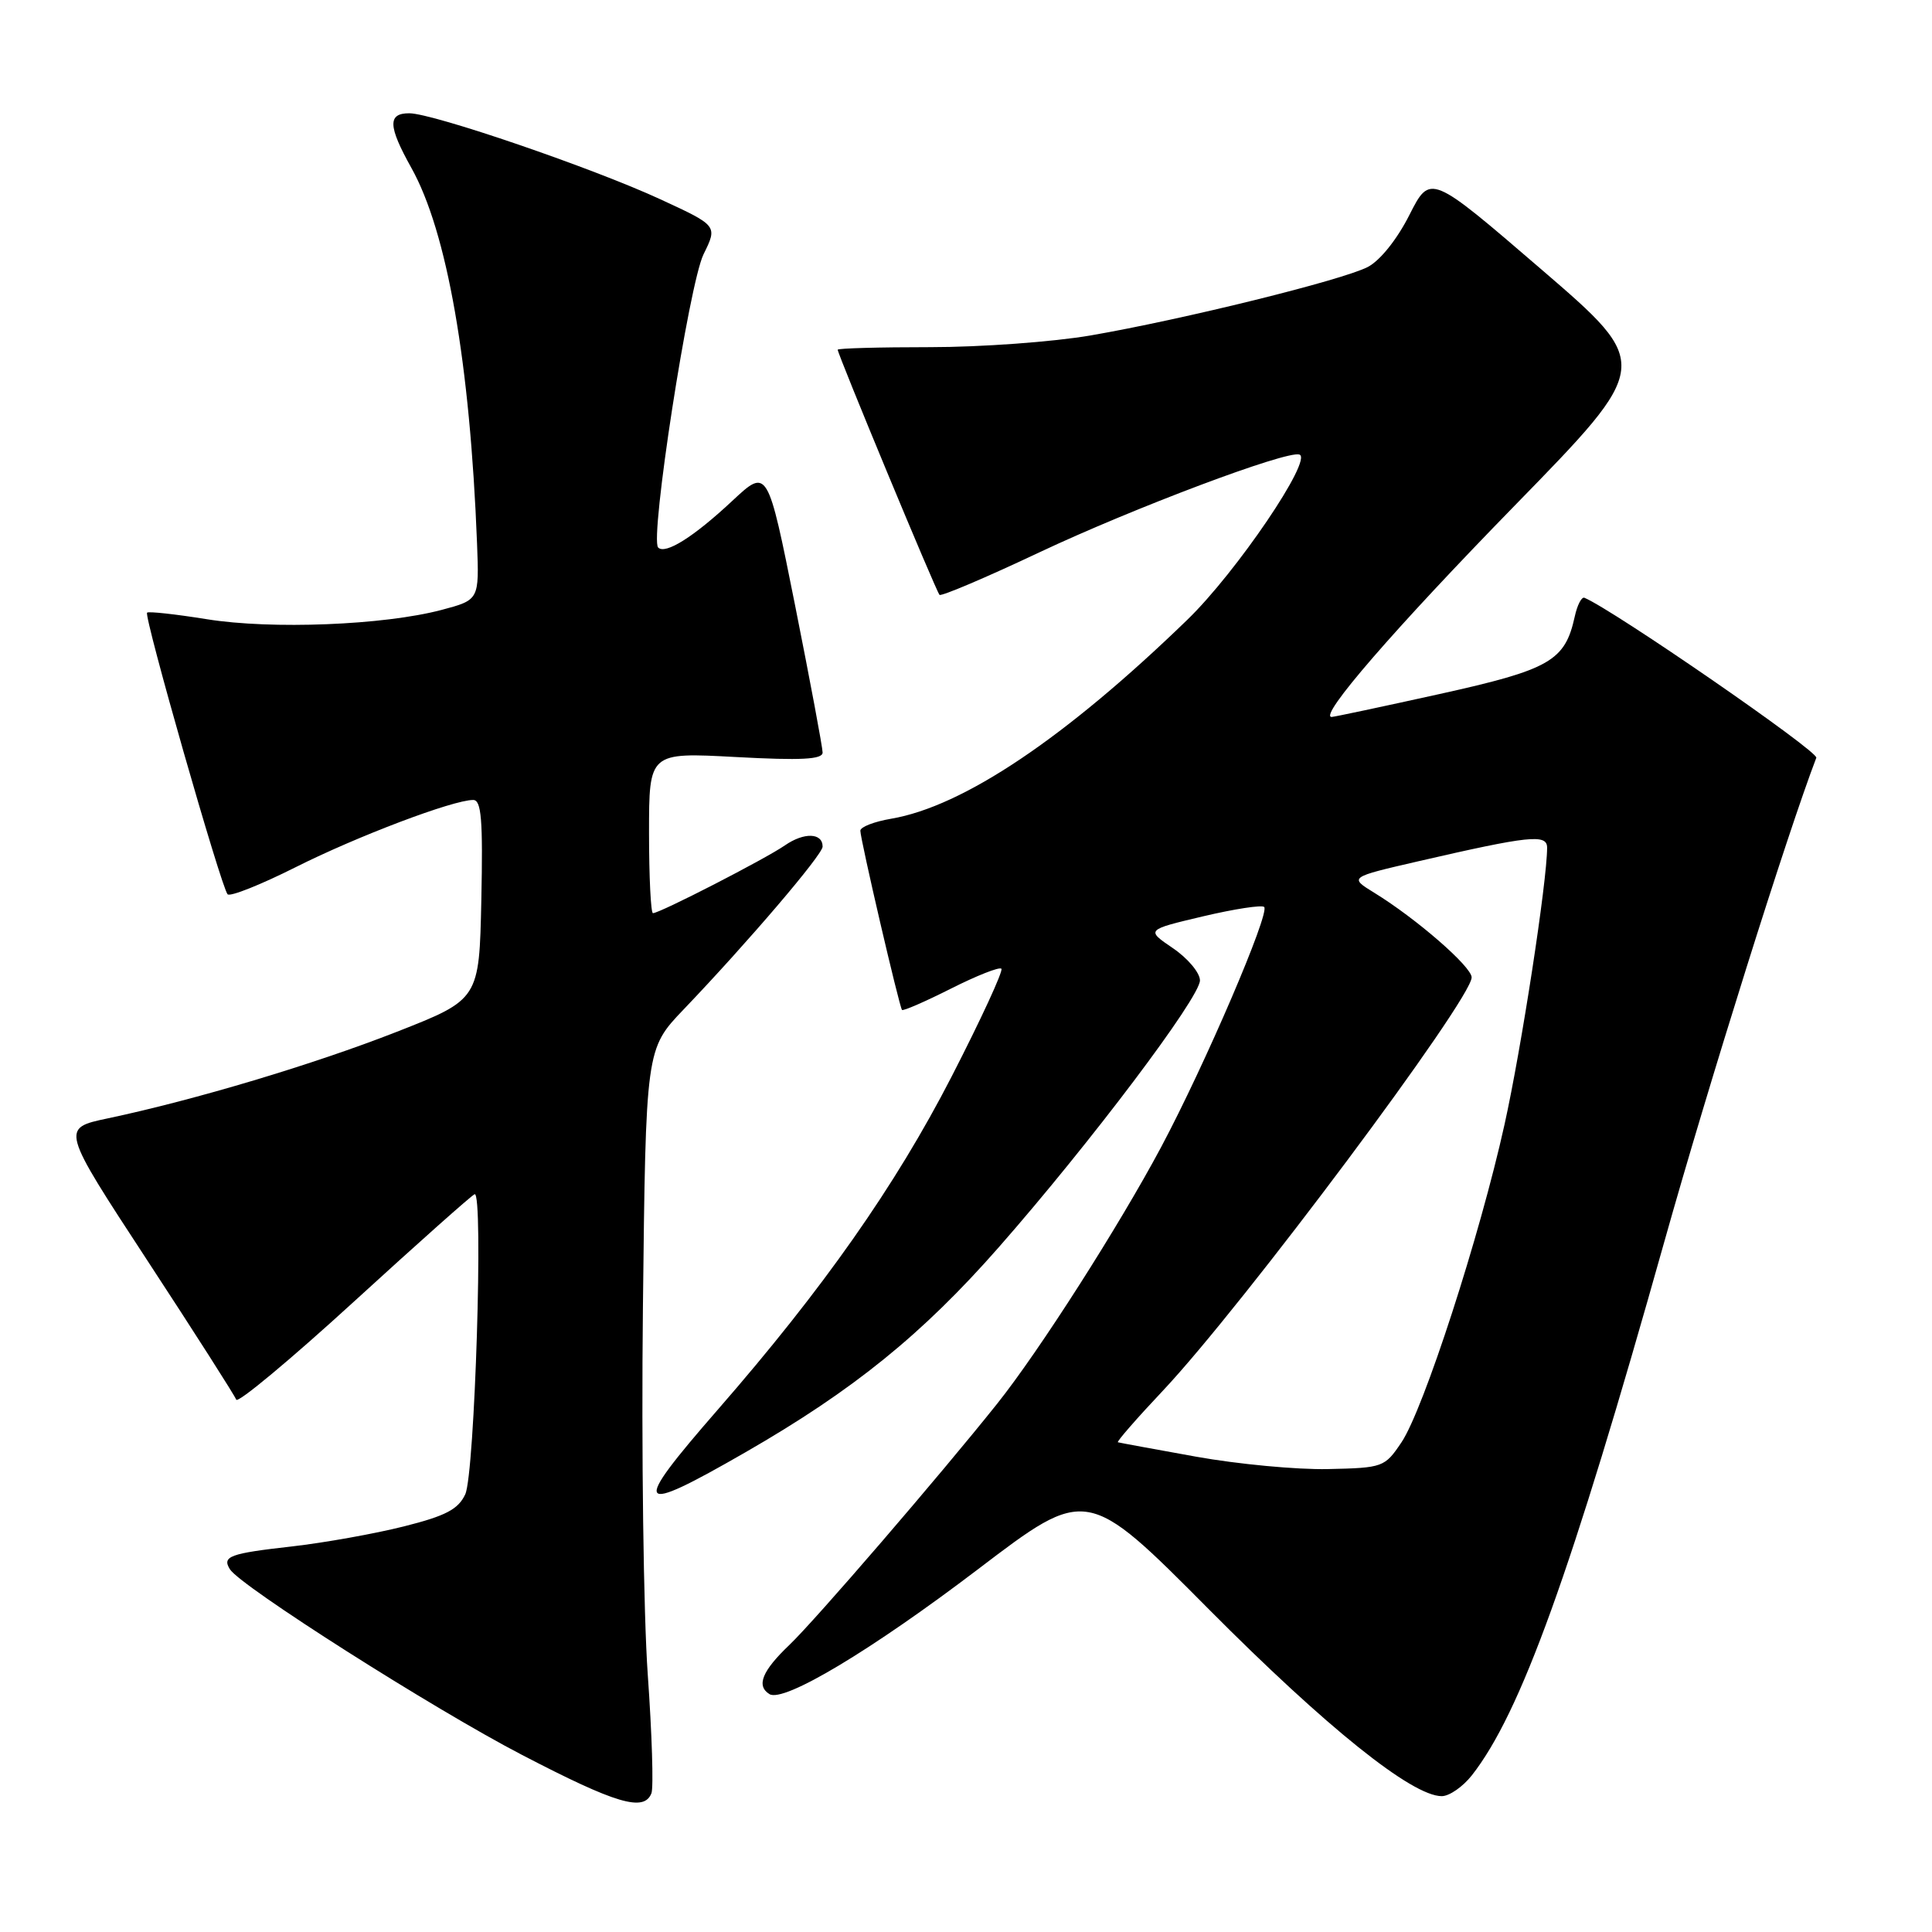 <?xml version="1.0" encoding="UTF-8" standalone="no"?>
<!DOCTYPE svg PUBLIC "-//W3C//DTD SVG 1.1//EN" "http://www.w3.org/Graphics/SVG/1.1/DTD/svg11.dtd" >
<svg xmlns="http://www.w3.org/2000/svg" xmlns:xlink="http://www.w3.org/1999/xlink" version="1.1" viewBox="0 0 256 256">
 <g >
 <path fill="currentColor"
d=" M 86.32 237.61 C 86.61 236.85 86.39 229.76 85.83 221.86 C 85.27 213.96 84.98 192.09 85.19 173.25 C 85.57 139.00 85.57 139.00 90.59 133.75 C 99.11 124.84 109.00 113.25 109.00 112.18 C 109.00 110.34 106.54 110.26 104.00 112.02 C 101.38 113.83 87.43 121.00 86.52 121.00 C 86.24 121.00 86.00 116.21 86.00 110.35 C 86.00 99.69 86.00 99.69 97.50 100.31 C 106.19 100.78 109.00 100.63 109.00 99.71 C 109.00 99.05 107.36 90.29 105.36 80.25 C 101.71 62.00 101.71 62.00 97.04 66.36 C 91.94 71.13 88.17 73.51 87.21 72.55 C 86.07 71.40 91.30 37.63 93.22 33.70 C 95.09 29.91 95.09 29.91 87.53 26.42 C 78.56 22.27 57.44 15.04 54.25 15.01 C 51.35 15.00 51.41 16.69 54.50 22.23 C 59.24 30.70 62.28 48.08 63.21 72.00 C 63.50 79.49 63.50 79.49 58.50 80.82 C 50.84 82.84 35.99 83.43 27.41 82.05 C 23.25 81.38 19.68 80.99 19.49 81.18 C 19.03 81.64 29.34 117.67 30.16 118.50 C 30.51 118.84 34.55 117.23 39.15 114.92 C 47.32 110.81 60.02 106.00 62.70 106.00 C 63.79 106.00 64.00 108.63 63.78 119.22 C 63.50 132.43 63.50 132.43 52.55 136.73 C 41.55 141.04 25.86 145.74 14.28 148.19 C 8.06 149.50 8.06 149.50 19.51 167.00 C 25.81 176.62 31.11 184.93 31.30 185.46 C 31.49 185.99 38.51 180.14 46.91 172.46 C 55.31 164.78 62.50 158.38 62.89 158.24 C 64.08 157.79 62.91 195.27 61.65 198.00 C 60.72 199.99 59.08 200.86 53.50 202.26 C 49.65 203.23 42.98 204.42 38.69 204.91 C 30.43 205.84 29.40 206.22 30.46 207.93 C 31.84 210.17 57.43 226.44 69.18 232.54 C 81.66 239.03 85.35 240.12 86.32 237.61 Z  M 195.02 235.25 C 201.48 227.03 208.17 208.50 220.54 164.50 C 226.45 143.48 236.83 110.43 240.67 100.41 C 240.99 99.58 213.84 80.85 209.95 79.21 C 209.57 79.05 208.99 80.18 208.66 81.71 C 207.37 87.58 205.39 88.72 190.76 91.96 C 183.20 93.63 176.76 95.00 176.45 95.00 C 174.65 95.00 184.77 83.32 200.71 66.99 C 218.92 48.33 218.92 48.33 204.22 35.68 C 189.52 23.03 189.52 23.03 186.75 28.49 C 185.12 31.72 182.86 34.54 181.23 35.38 C 177.84 37.13 156.73 42.34 144.50 44.45 C 139.55 45.30 129.99 46.00 123.25 46.00 C 116.51 46.00 111.00 46.15 111.00 46.34 C 111.00 46.95 124.05 78.39 124.49 78.82 C 124.72 79.05 130.67 76.52 137.70 73.20 C 150.17 67.32 170.50 59.67 172.18 60.23 C 174.00 60.83 163.83 75.83 157.33 82.12 C 141.17 97.78 127.63 106.87 118.06 108.49 C 115.83 108.87 114.00 109.58 114.00 110.07 C 114.00 111.22 119.16 133.40 119.52 133.82 C 119.67 133.99 122.59 132.72 126.00 131.00 C 129.41 129.28 132.42 128.09 132.69 128.36 C 132.96 128.63 129.99 135.07 126.08 142.68 C 118.65 157.13 109.04 170.81 95.10 186.80 C 83.51 200.10 84.05 200.91 98.80 192.42 C 113.04 184.23 122.21 176.81 132.35 165.26 C 144.44 151.49 159.00 132.18 159.00 129.91 C 159.00 128.90 157.39 126.98 155.42 125.64 C 151.84 123.21 151.84 123.21 159.41 121.42 C 163.57 120.44 167.21 119.88 167.51 120.18 C 168.30 120.97 159.68 141.06 153.86 151.99 C 148.26 162.48 137.70 179.02 132.13 186.00 C 124.43 195.65 108.04 214.67 104.61 217.95 C 100.98 221.41 100.18 223.38 101.96 224.48 C 103.84 225.64 115.46 218.68 129.62 207.91 C 144.01 196.96 144.01 196.96 160.25 213.31 C 175.74 228.89 187.10 238.00 191.04 238.00 C 192.04 238.00 193.83 236.76 195.02 235.25 Z  M 158.50 193.02 C 153.00 192.03 148.33 191.17 148.13 191.11 C 147.92 191.05 150.62 187.95 154.13 184.23 C 164.70 172.99 195.00 132.42 195.00 129.51 C 195.00 128.09 187.67 121.72 182.12 118.31 C 178.75 116.24 178.75 116.24 187.95 114.12 C 202.66 110.73 205.00 110.48 205.00 112.32 C 205.00 116.77 201.60 138.89 199.36 148.99 C 196.09 163.77 188.63 186.77 185.70 191.12 C 183.48 194.42 183.26 194.50 175.96 194.66 C 171.86 194.75 164.00 194.01 158.50 193.02 Z "/>
</g>
</svg>